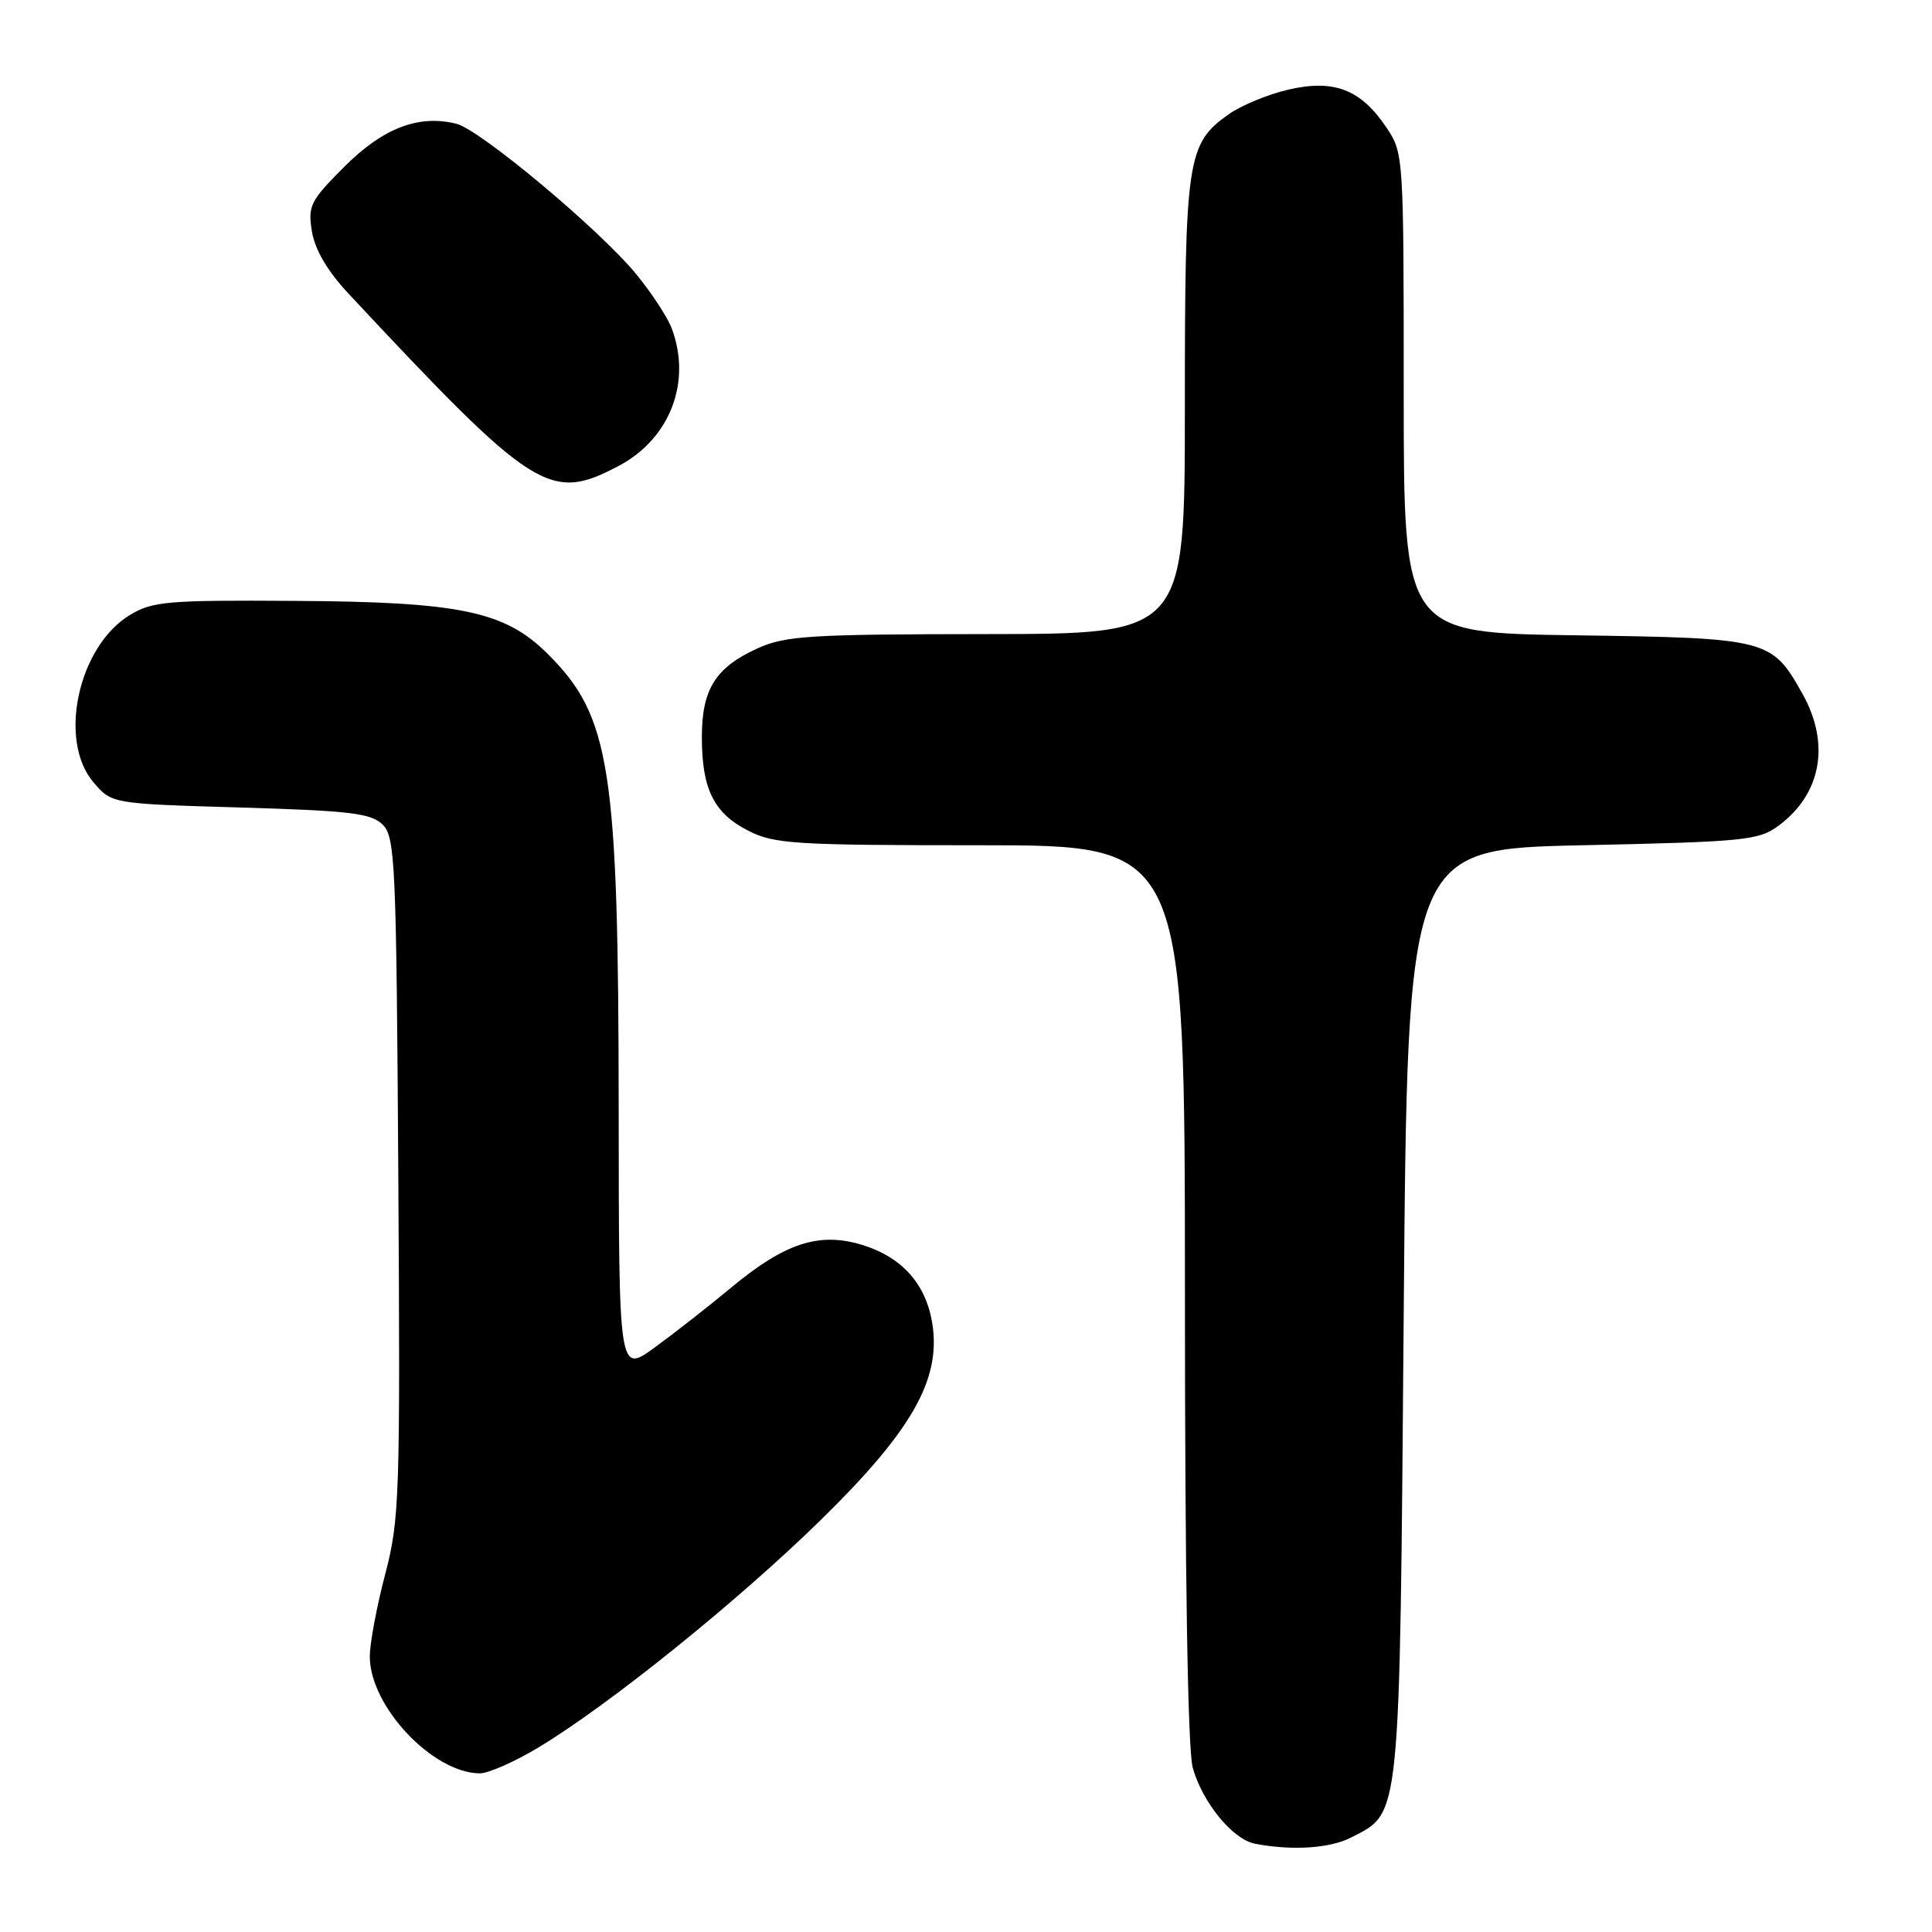 <?xml version="1.0" encoding="UTF-8" standalone="no"?>
<!DOCTYPE svg PUBLIC "-//W3C//DTD SVG 1.1//EN" "http://www.w3.org/Graphics/SVG/1.1/DTD/svg11.dtd" >
<svg xmlns="http://www.w3.org/2000/svg" xmlns:xlink="http://www.w3.org/1999/xlink" version="1.1" viewBox="0 0 256 256">
 <g >
 <path fill="currentColor"
d=" M 179.03 243.48 C 185.64 240.07 185.45 241.98 186.00 174.00 C 186.50 112.50 186.50 112.50 209.68 112.00 C 231.22 111.54 233.06 111.35 235.68 109.40 C 241.36 105.18 242.55 98.53 238.81 91.88 C 234.76 84.67 234.25 84.54 208.75 84.18 C 186.00 83.86 186.00 83.86 186.00 52.08 C 186.00 20.62 185.98 20.26 183.71 16.90 C 180.31 11.84 176.79 10.48 170.73 11.87 C 168.01 12.50 164.44 13.98 162.78 15.16 C 157.29 19.06 157.00 21.03 157.00 53.97 C 157.00 84.00 157.00 84.00 130.75 84.02 C 107.27 84.04 104.07 84.24 100.38 85.91 C 94.80 88.45 93.00 91.32 93.00 97.68 C 93.00 104.56 94.58 107.75 99.16 110.08 C 102.59 111.83 105.27 112.00 129.96 112.00 C 157.00 112.00 157.00 112.00 157.01 171.25 C 157.01 208.92 157.39 231.85 158.04 234.22 C 159.32 238.82 163.33 243.73 166.28 244.30 C 171.18 245.25 176.25 244.92 179.03 243.48 Z  M 71.39 231.52 C 80.69 225.92 97.64 212.27 108.66 201.50 C 120.75 189.68 124.66 182.87 123.56 175.53 C 122.75 170.16 119.53 166.54 114.12 164.92 C 108.52 163.24 103.98 164.73 97.00 170.52 C 93.97 173.04 89.36 176.65 86.75 178.55 C 82.00 182.00 82.00 182.00 81.98 147.25 C 81.95 101.74 80.91 94.97 72.62 86.69 C 66.93 80.99 61.03 79.75 39.03 79.62 C 22.22 79.51 20.20 79.68 17.23 81.48 C 10.35 85.64 7.64 98.14 12.41 103.69 C 14.82 106.50 14.82 106.50 31.88 107.00 C 46.49 107.43 49.19 107.76 50.72 109.28 C 52.37 110.94 52.52 114.43 52.78 155.97 C 53.04 198.39 52.95 201.31 51.03 208.63 C 49.91 212.89 49.00 217.78 49.00 219.49 C 49.00 226.08 57.30 234.91 63.56 234.98 C 64.69 234.99 68.22 233.44 71.39 231.52 Z  M 81.99 61.73 C 88.80 58.12 91.69 50.58 88.99 43.47 C 88.43 42.01 86.33 38.80 84.31 36.34 C 79.49 30.45 63.64 17.20 60.48 16.40 C 55.49 15.15 50.75 16.96 45.64 22.08 C 41.11 26.61 40.78 27.26 41.33 30.67 C 41.73 33.10 43.38 35.91 46.20 38.93 C 70.81 65.27 72.84 66.56 81.99 61.73 Z "/>
</g>
</svg>
